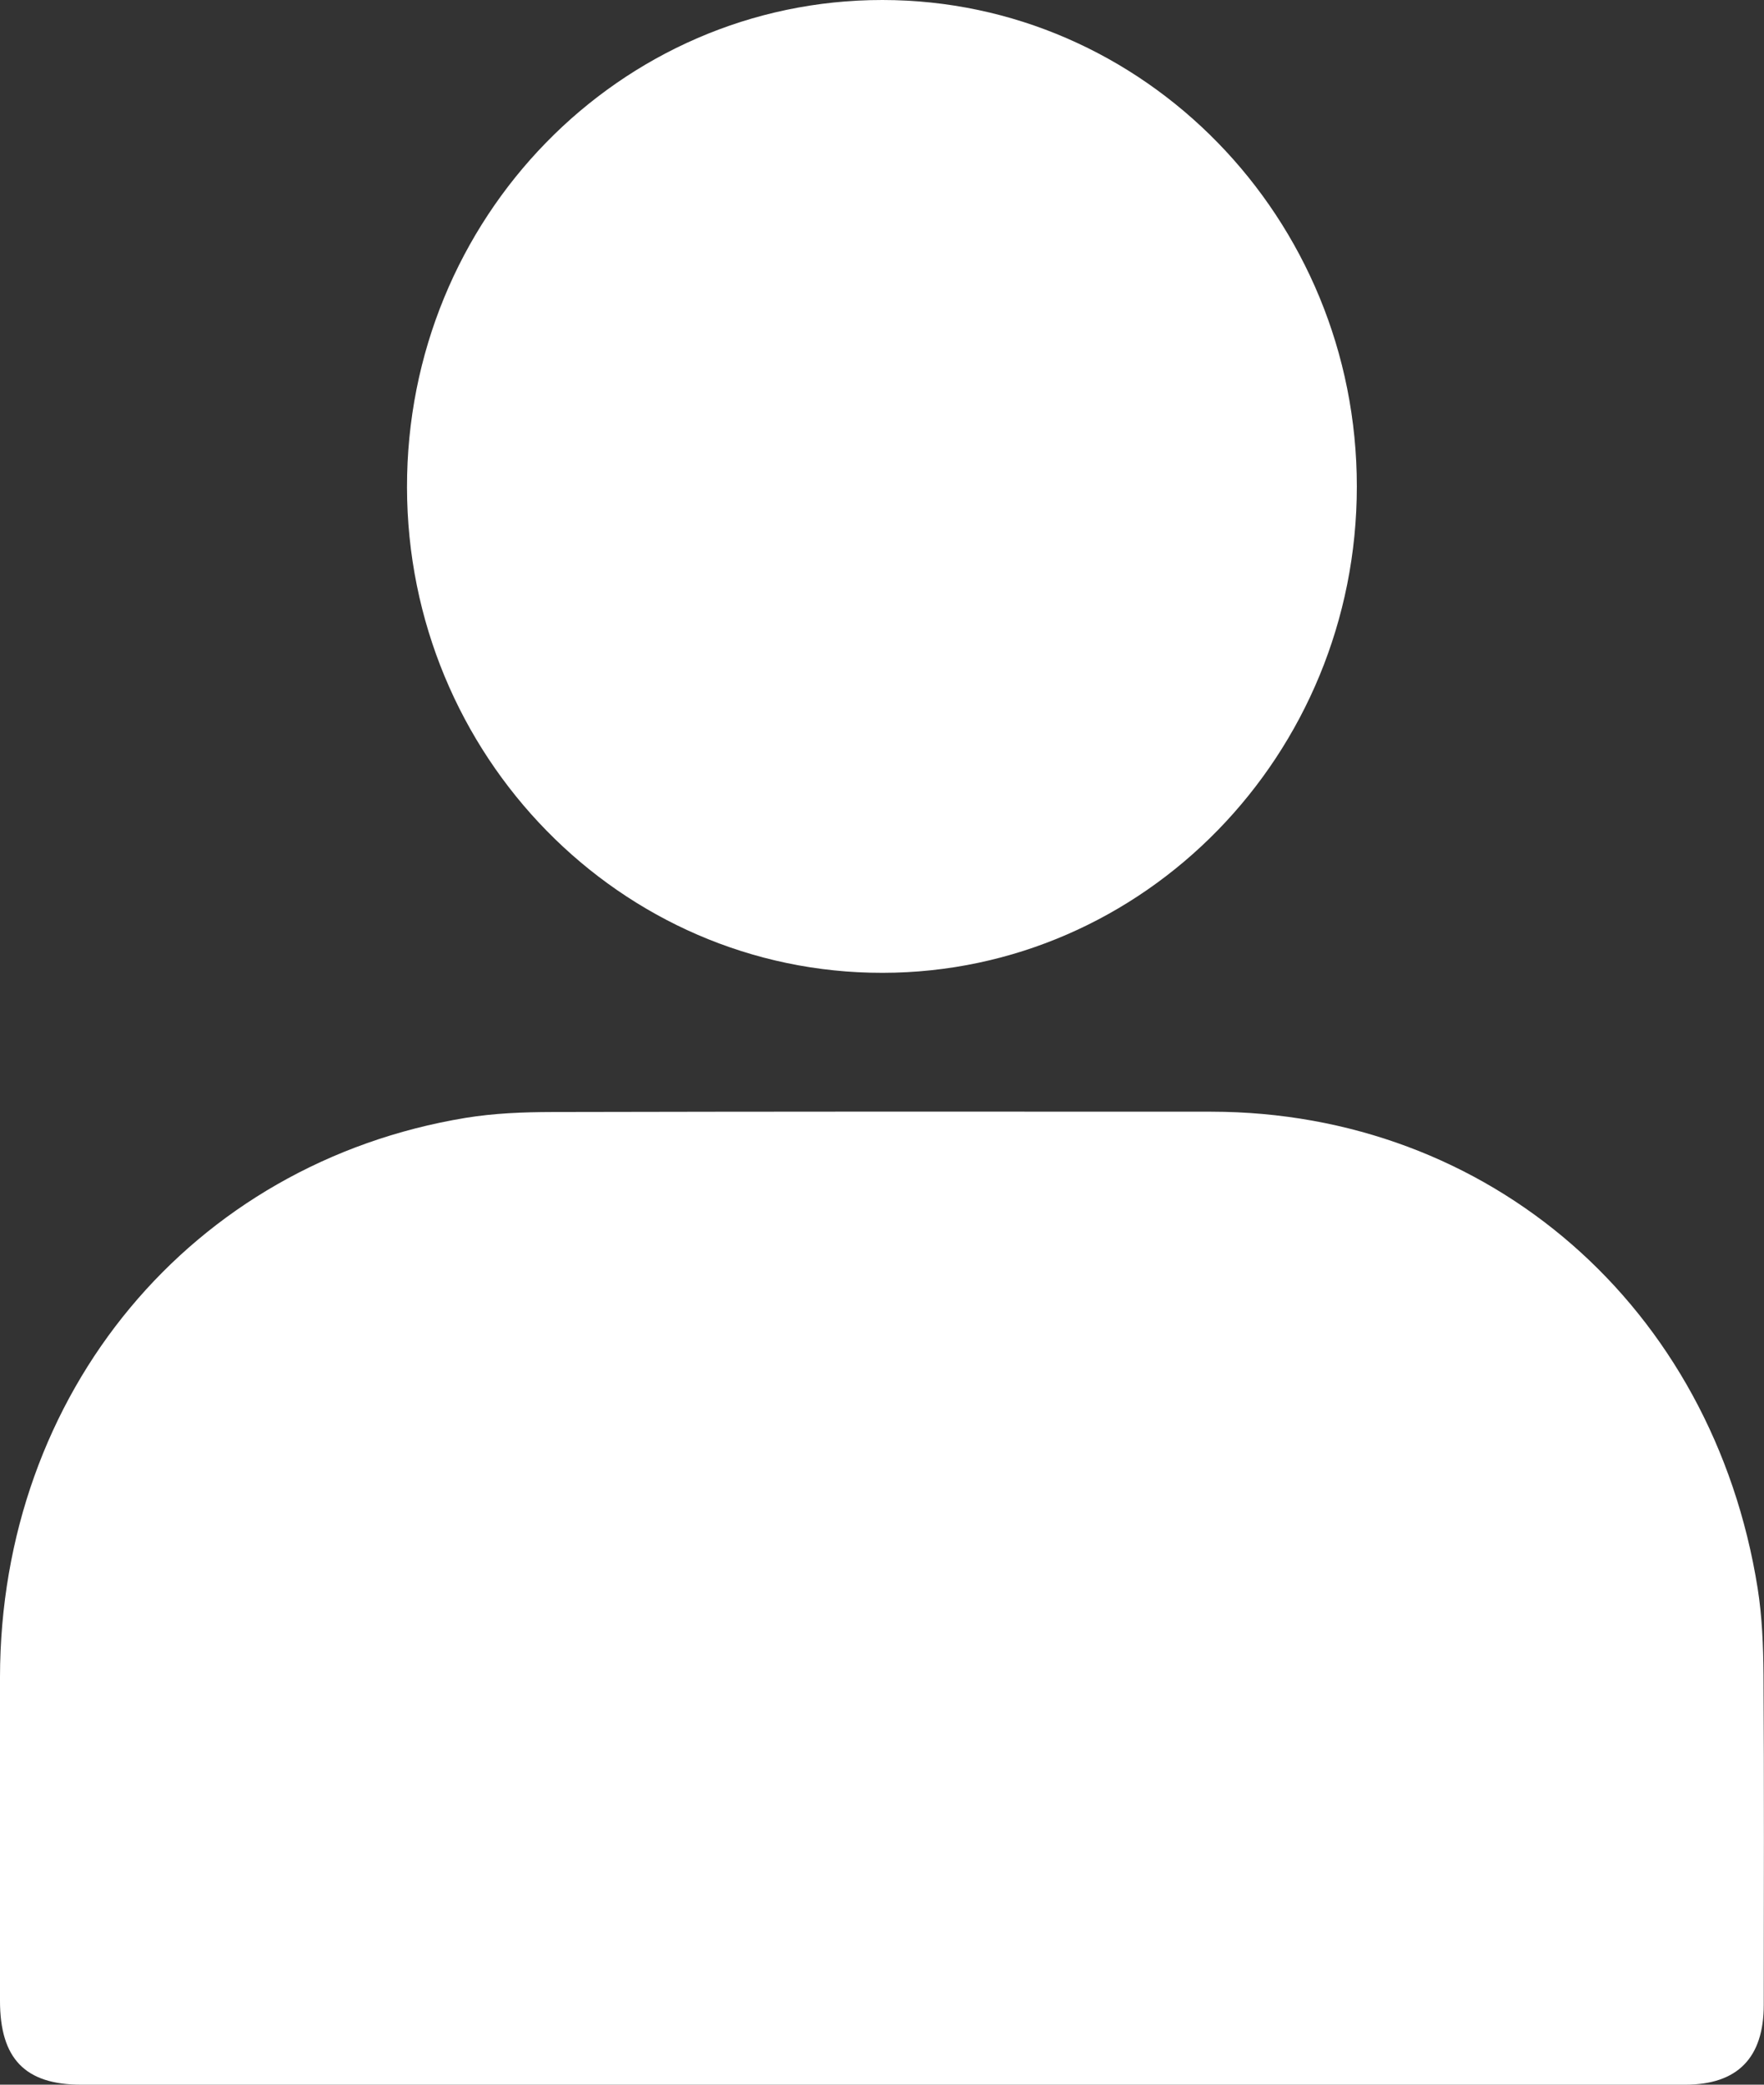 <svg width="22" height="26" viewBox="0 0 22 26" fill="none" xmlns="http://www.w3.org/2000/svg">
<rect x="0" y="0" width="22" height="26" fill="#333333" stroke="none"/>
<g clip-path="url(#clip0_28_184)">
<path d="M11.002 26C7.671 26 4.341 26 1.01 26C0.313 26 -1.78565e-05 25.675 -1.78565e-05 24.954C-1.78565e-05 23.61 -0.001 22.265 -1.78565e-05 20.92C0.004 17.372 2.387 14.505 5.807 13.942C6.161 13.884 6.526 13.87 6.886 13.869C9.627 13.863 12.367 13.863 15.106 13.865C18.574 13.869 21.363 16.297 21.921 19.81C21.977 20.164 21.991 20.529 21.994 20.889C22.002 22.261 21.998 23.633 21.997 25.004C21.997 25.666 21.669 26 21.018 26C17.678 26 14.339 26 10.999 26H11.002Z" fill="white"/>
<path d="M11.006 12.133C7.739 12.137 5.082 9.423 5.076 6.08C5.071 2.721 7.727 -0.002 11.006 1.29481e-06C14.27 0.002 16.922 2.722 16.922 6.067C16.922 9.412 14.272 12.13 11.007 12.133H11.006Z" fill="white"/>
</g>
<defs>
<clipPath id="clip0_28_184">
<rect width="22" height="26" fill="white"/>
</clipPath>
</defs>
</svg>
